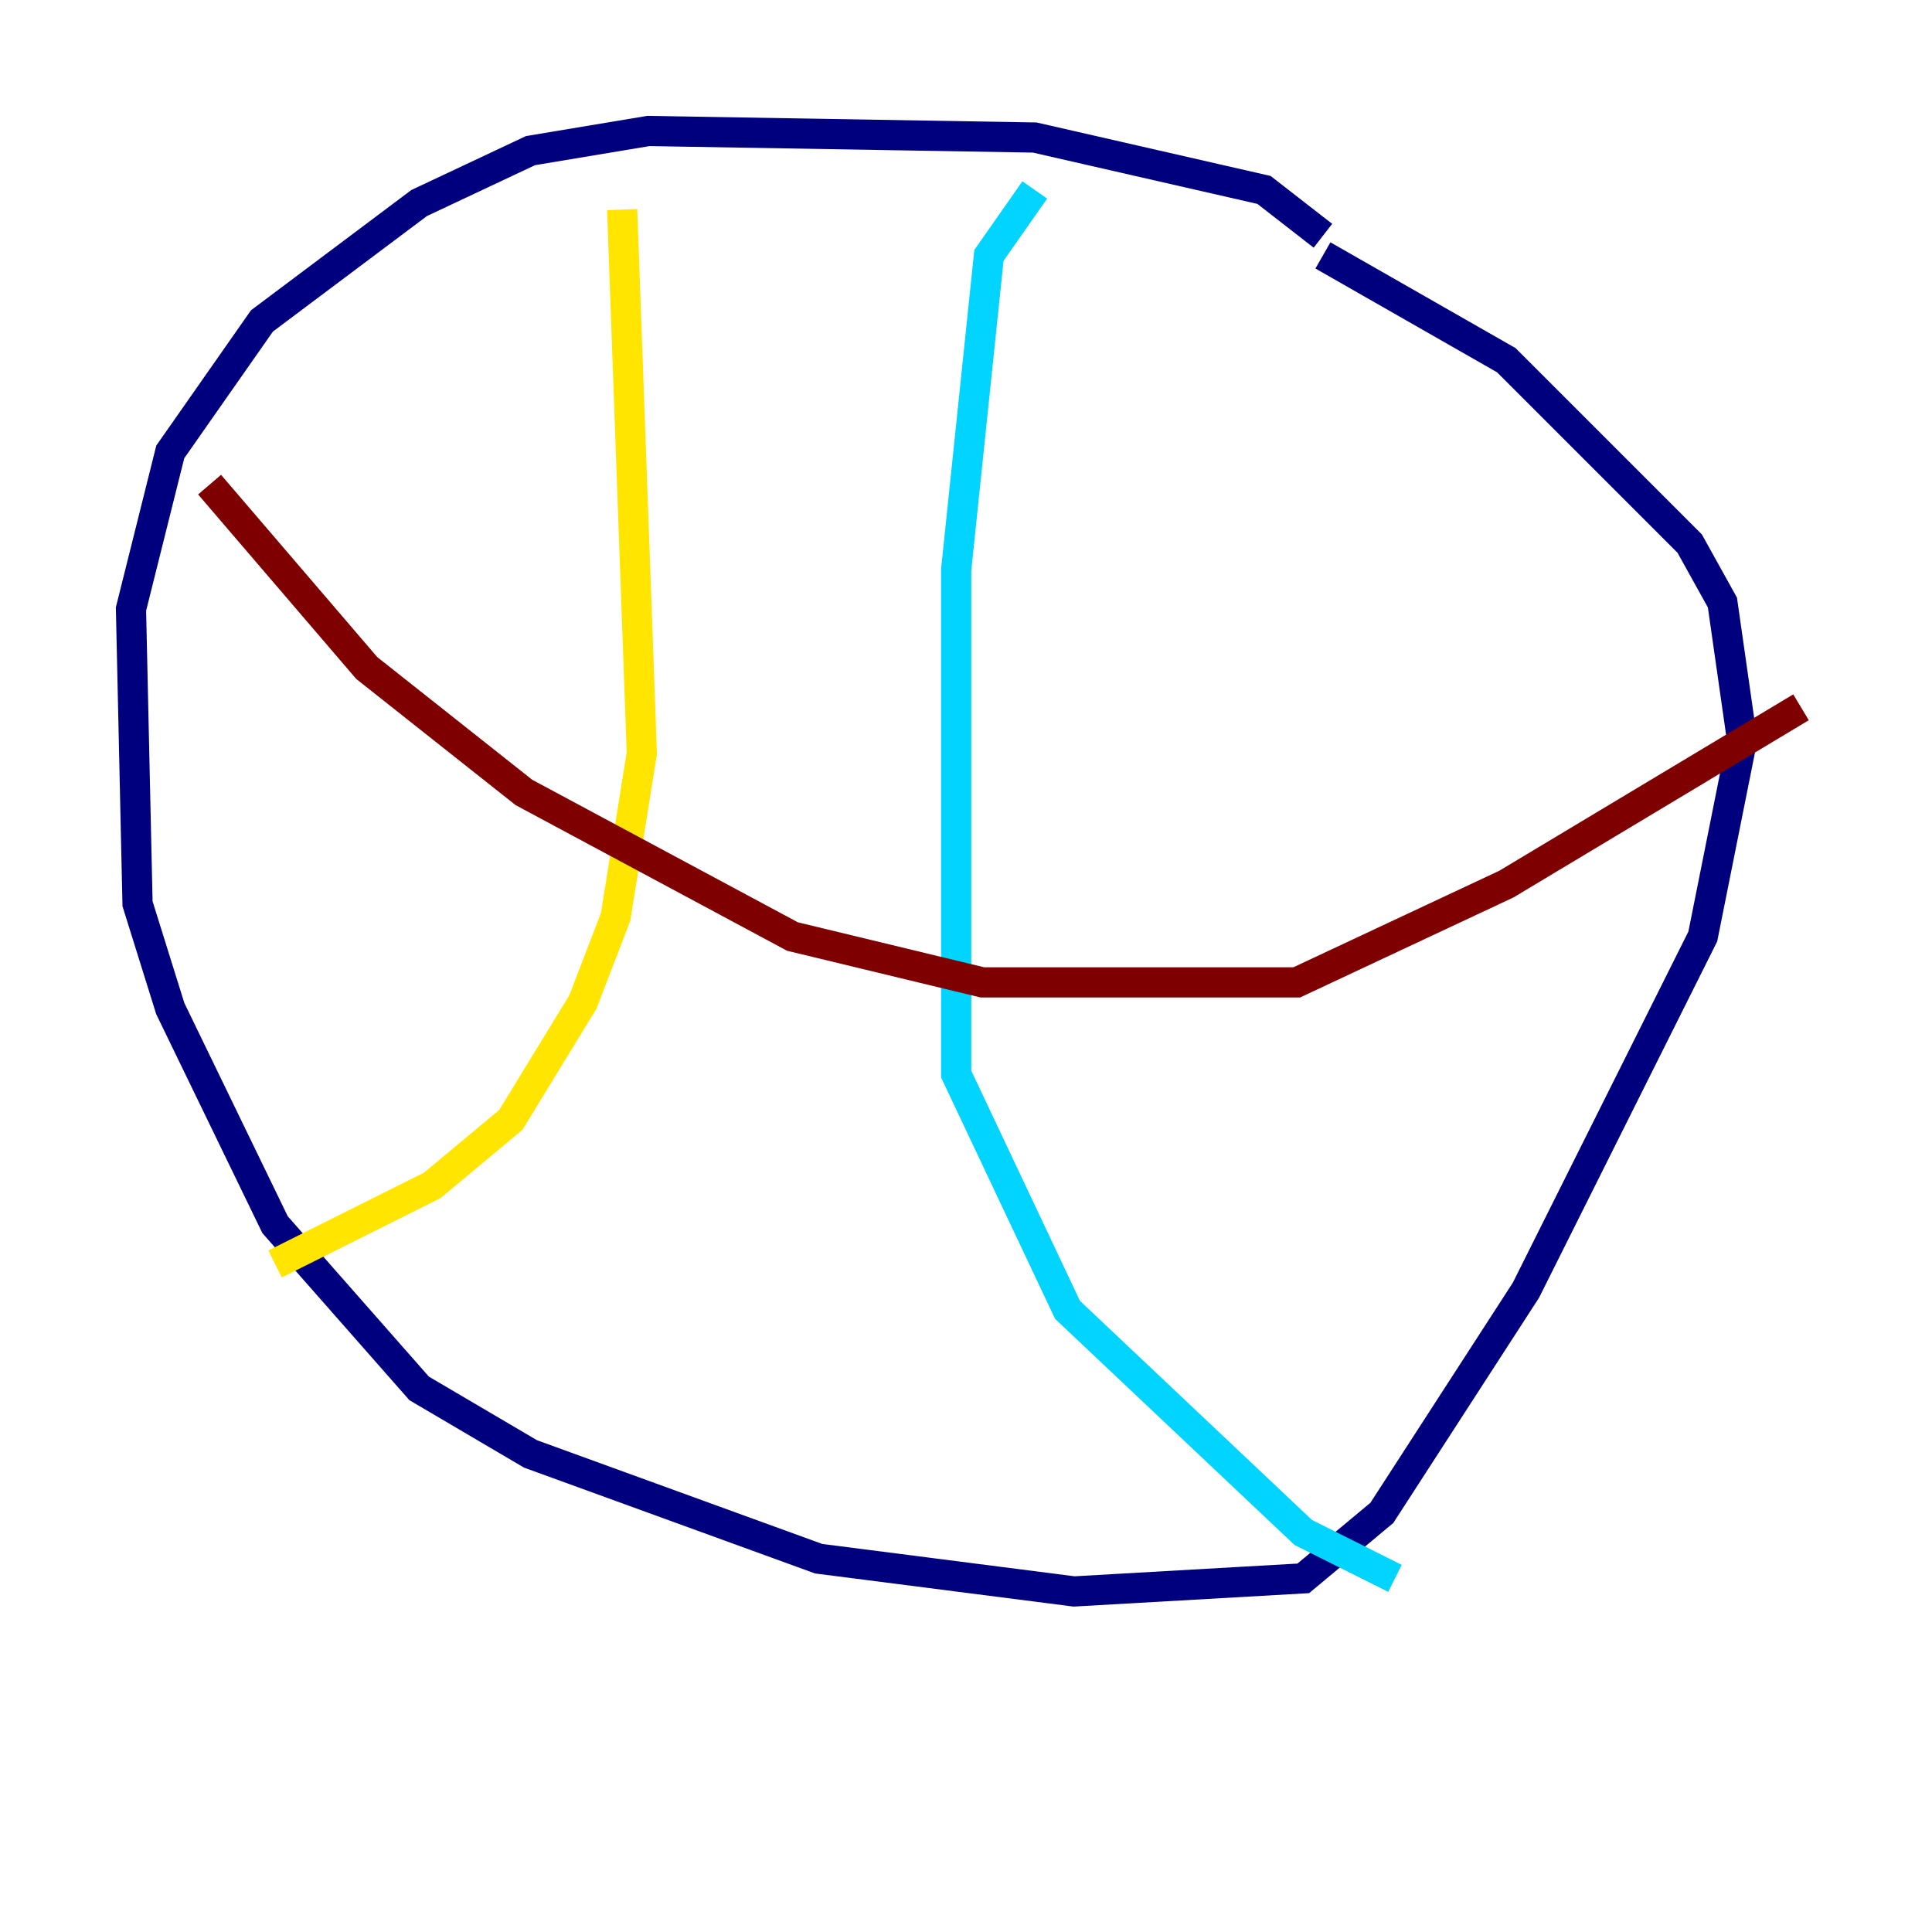 <?xml version="1.0" encoding="utf-8" ?>
<svg baseProfile="tiny" height="128" version="1.2" viewBox="0,0,128,128" width="128" xmlns="http://www.w3.org/2000/svg" xmlns:ev="http://www.w3.org/2001/xml-events" xmlns:xlink="http://www.w3.org/1999/xlink"><defs /><polyline fill="none" points="87.647,15.62 83.742,12.583 68.556,9.112 42.956,8.678 35.146,9.98 27.77,13.451 17.356,21.261 11.281,29.939 8.678,40.352 9.112,59.878 11.281,66.82 18.224,81.139 27.77,91.986 35.146,96.325 54.237,103.268 71.159,105.437 86.346,104.57 91.552,100.231 101.098,85.478 112.814,62.047 115.417,49.031 114.115,39.919 111.946,36.014 99.797,23.864 87.647,16.922" stroke="#00007f" stroke-width="2" /><polyline fill="none" points="68.556,12.583 65.519,16.922 63.349,37.749 63.349,71.159 70.725,86.78 86.346,101.532 92.42,104.57" stroke="#00d4ff" stroke-width="2" /><polyline fill="none" points="41.22,13.885 42.522,49.898 40.786,60.746 38.617,66.386 33.844,74.197 28.637,78.536 18.224,83.742" stroke="#ffe500" stroke-width="2" /><polyline fill="none" points="13.885,32.108 24.298,44.258 34.712,52.502 52.502,62.047 65.085,65.085 85.912,65.085 99.797,58.576 119.322,46.861" stroke="#7f0000" stroke-width="2" /></svg>